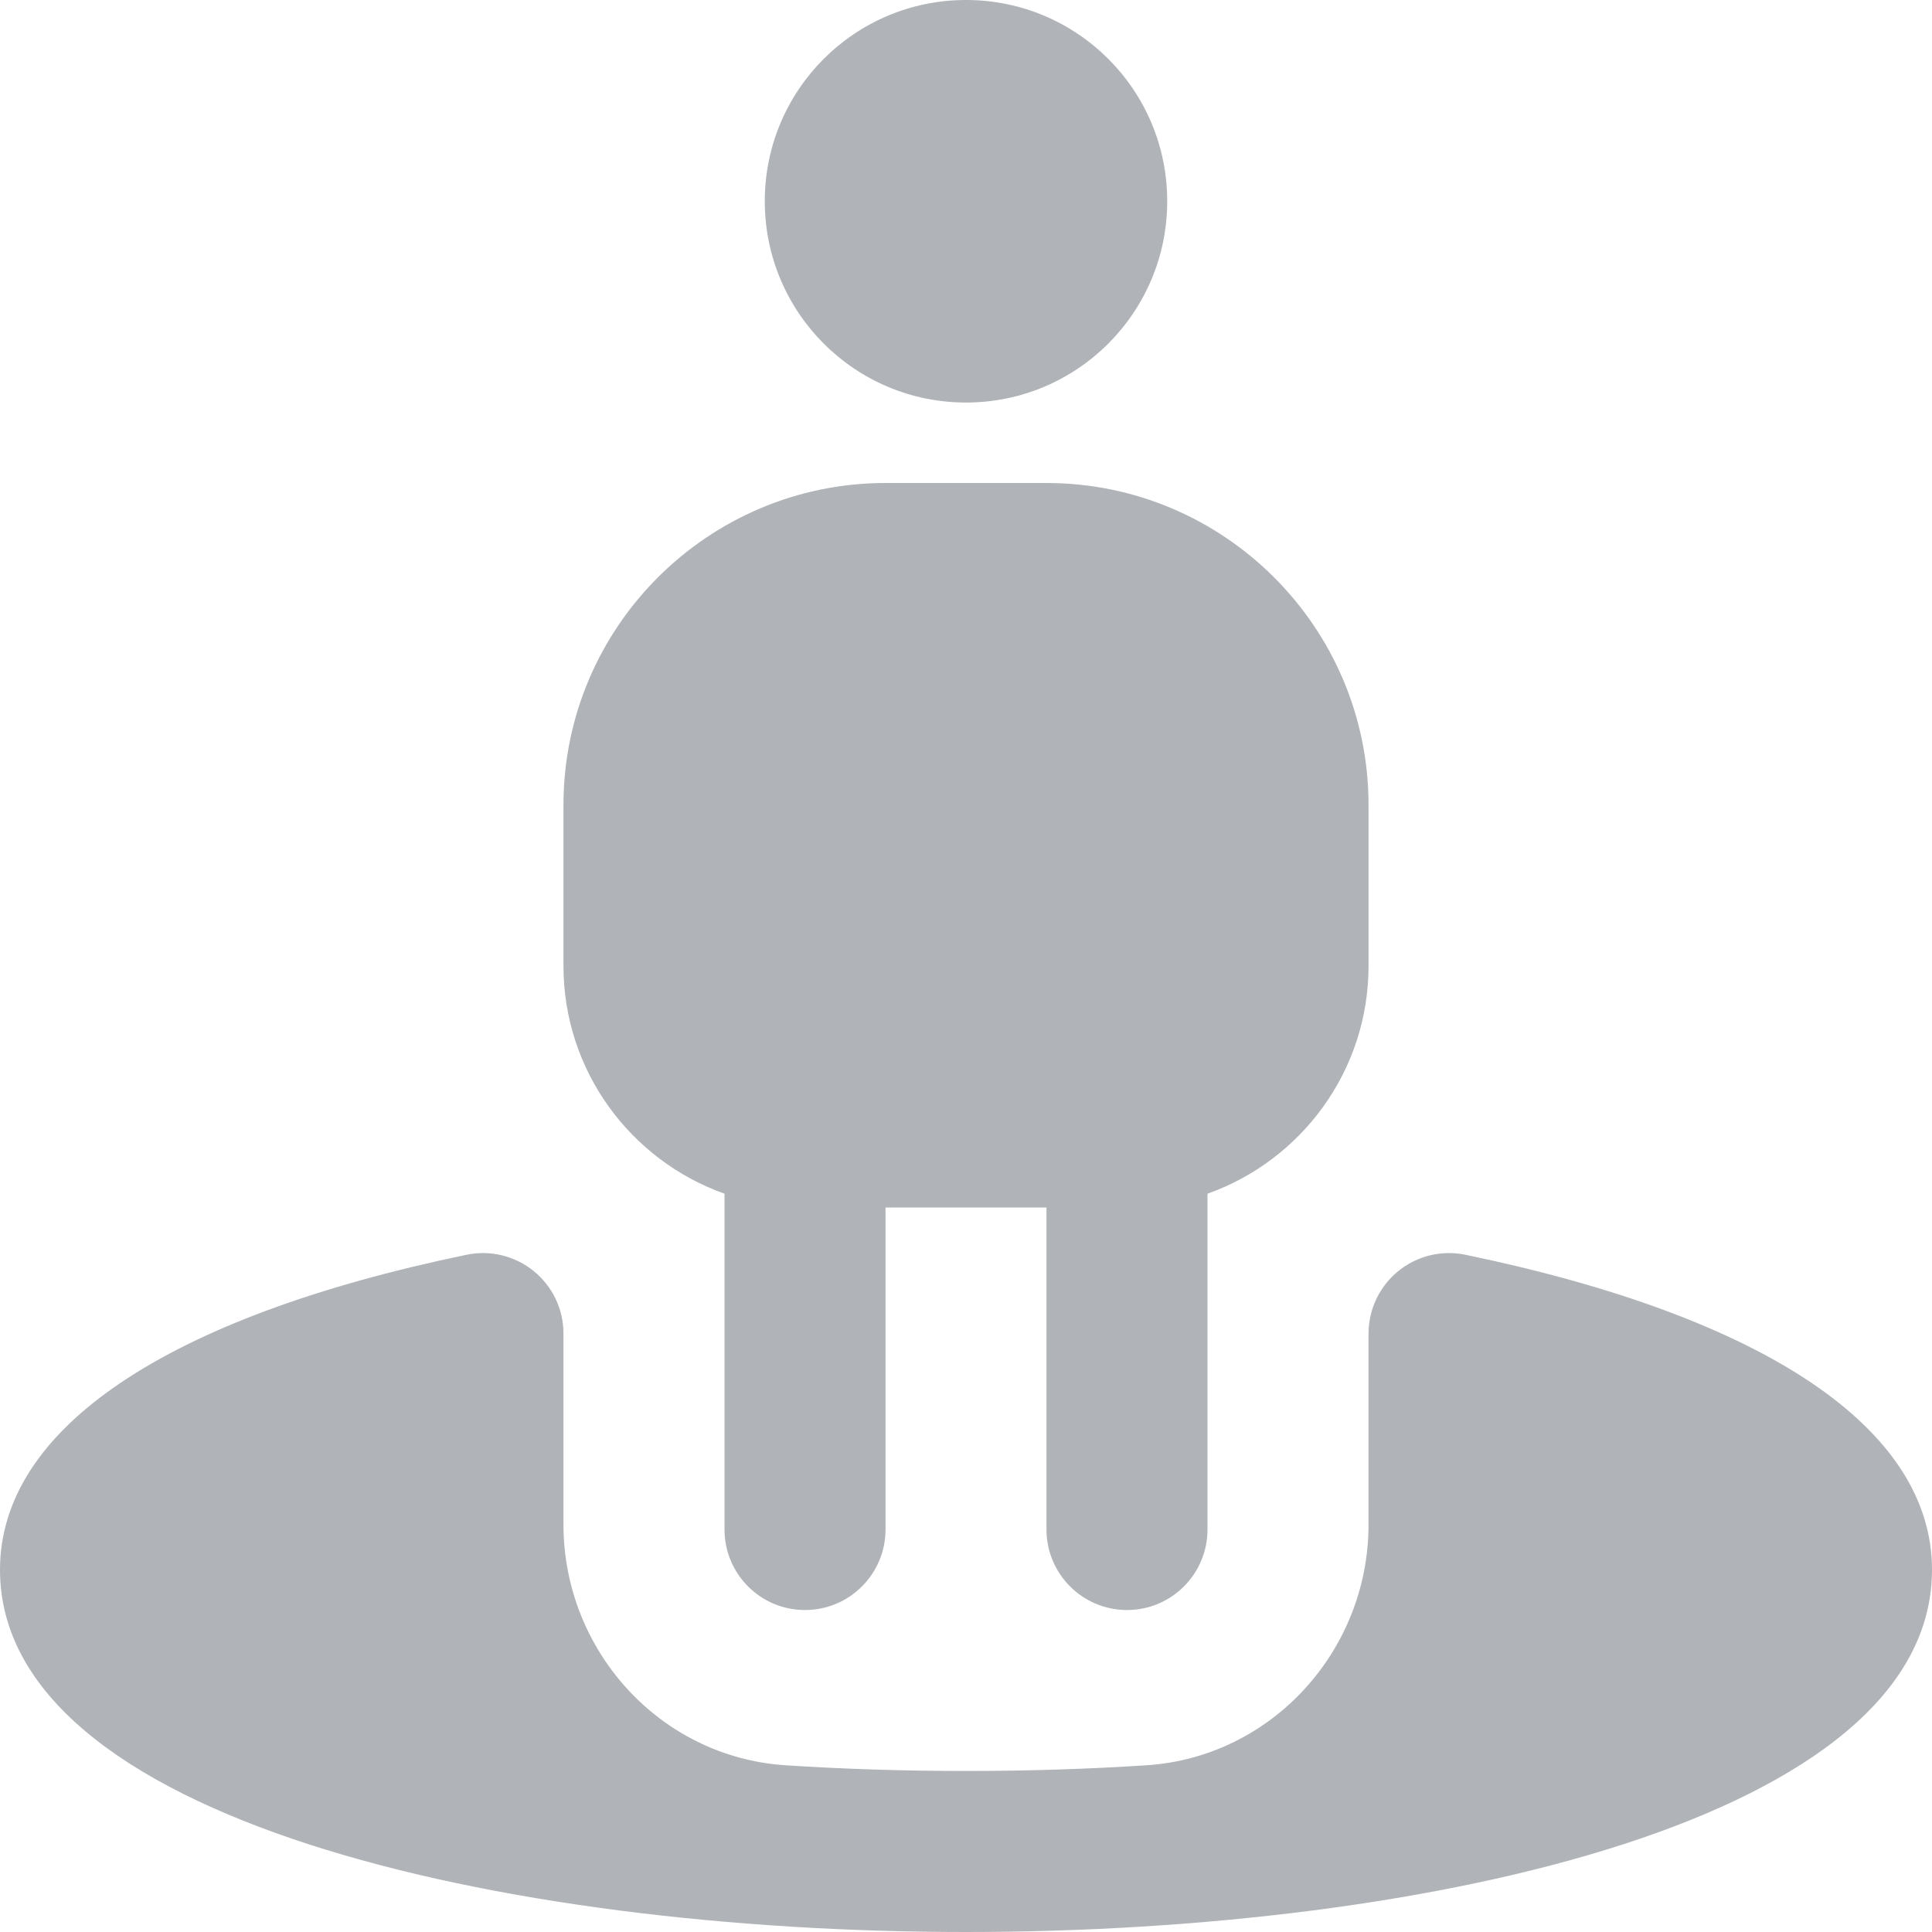 <svg width="20" height="20" viewBox="0 0 20 20" fill="none" xmlns="http://www.w3.org/2000/svg">
<g clip-path="url(#clip0_212_3183)">
<path d="M7.917 2.083C7.917 0.932 8.849 0 10 0C11.151 0 12.083 0.932 12.083 2.083C12.083 3.234 11.151 4.167 10 4.167C8.849 4.167 7.917 3.234 7.917 2.083ZM5.833 10V8.333C5.833 6.495 7.328 5 9.167 5H10.833C12.672 5 14.167 6.495 14.167 8.333V10C14.167 11.087 13.47 12.013 12.5 12.357V15.833C12.5 16.293 12.127 16.667 11.667 16.667C11.206 16.667 10.833 16.293 10.833 15.833V12.5H9.167V15.833C9.167 16.293 8.794 16.667 8.333 16.667C7.872 16.667 7.5 16.293 7.5 15.833V12.357C6.53 12.013 5.833 11.087 5.833 10ZM15.169 12.989C14.922 12.938 14.668 13.001 14.474 13.159C14.28 13.317 14.167 13.555 14.167 13.805V15.782C14.167 17.084 13.168 18.189 11.869 18.274C11.285 18.312 10.662 18.333 10 18.333C9.338 18.333 8.715 18.312 8.131 18.274C6.831 18.189 5.833 17.085 5.833 15.782V13.805C5.833 13.554 5.72 13.317 5.526 13.159C5.332 13.001 5.076 12.938 4.831 12.989C1.716 13.635 0 14.793 0 16.25C0 18.827 5.184 20 10 20C14.816 20 20 18.827 20 16.25C20 14.793 18.284 13.635 15.169 12.989Z" fill="#B0B3B7"/>
</g>
<defs>
<clipPath id="clip0_212_3183">
<rect width="20" height="20" fill="white"/>
</clipPath>
</defs>
</svg>
